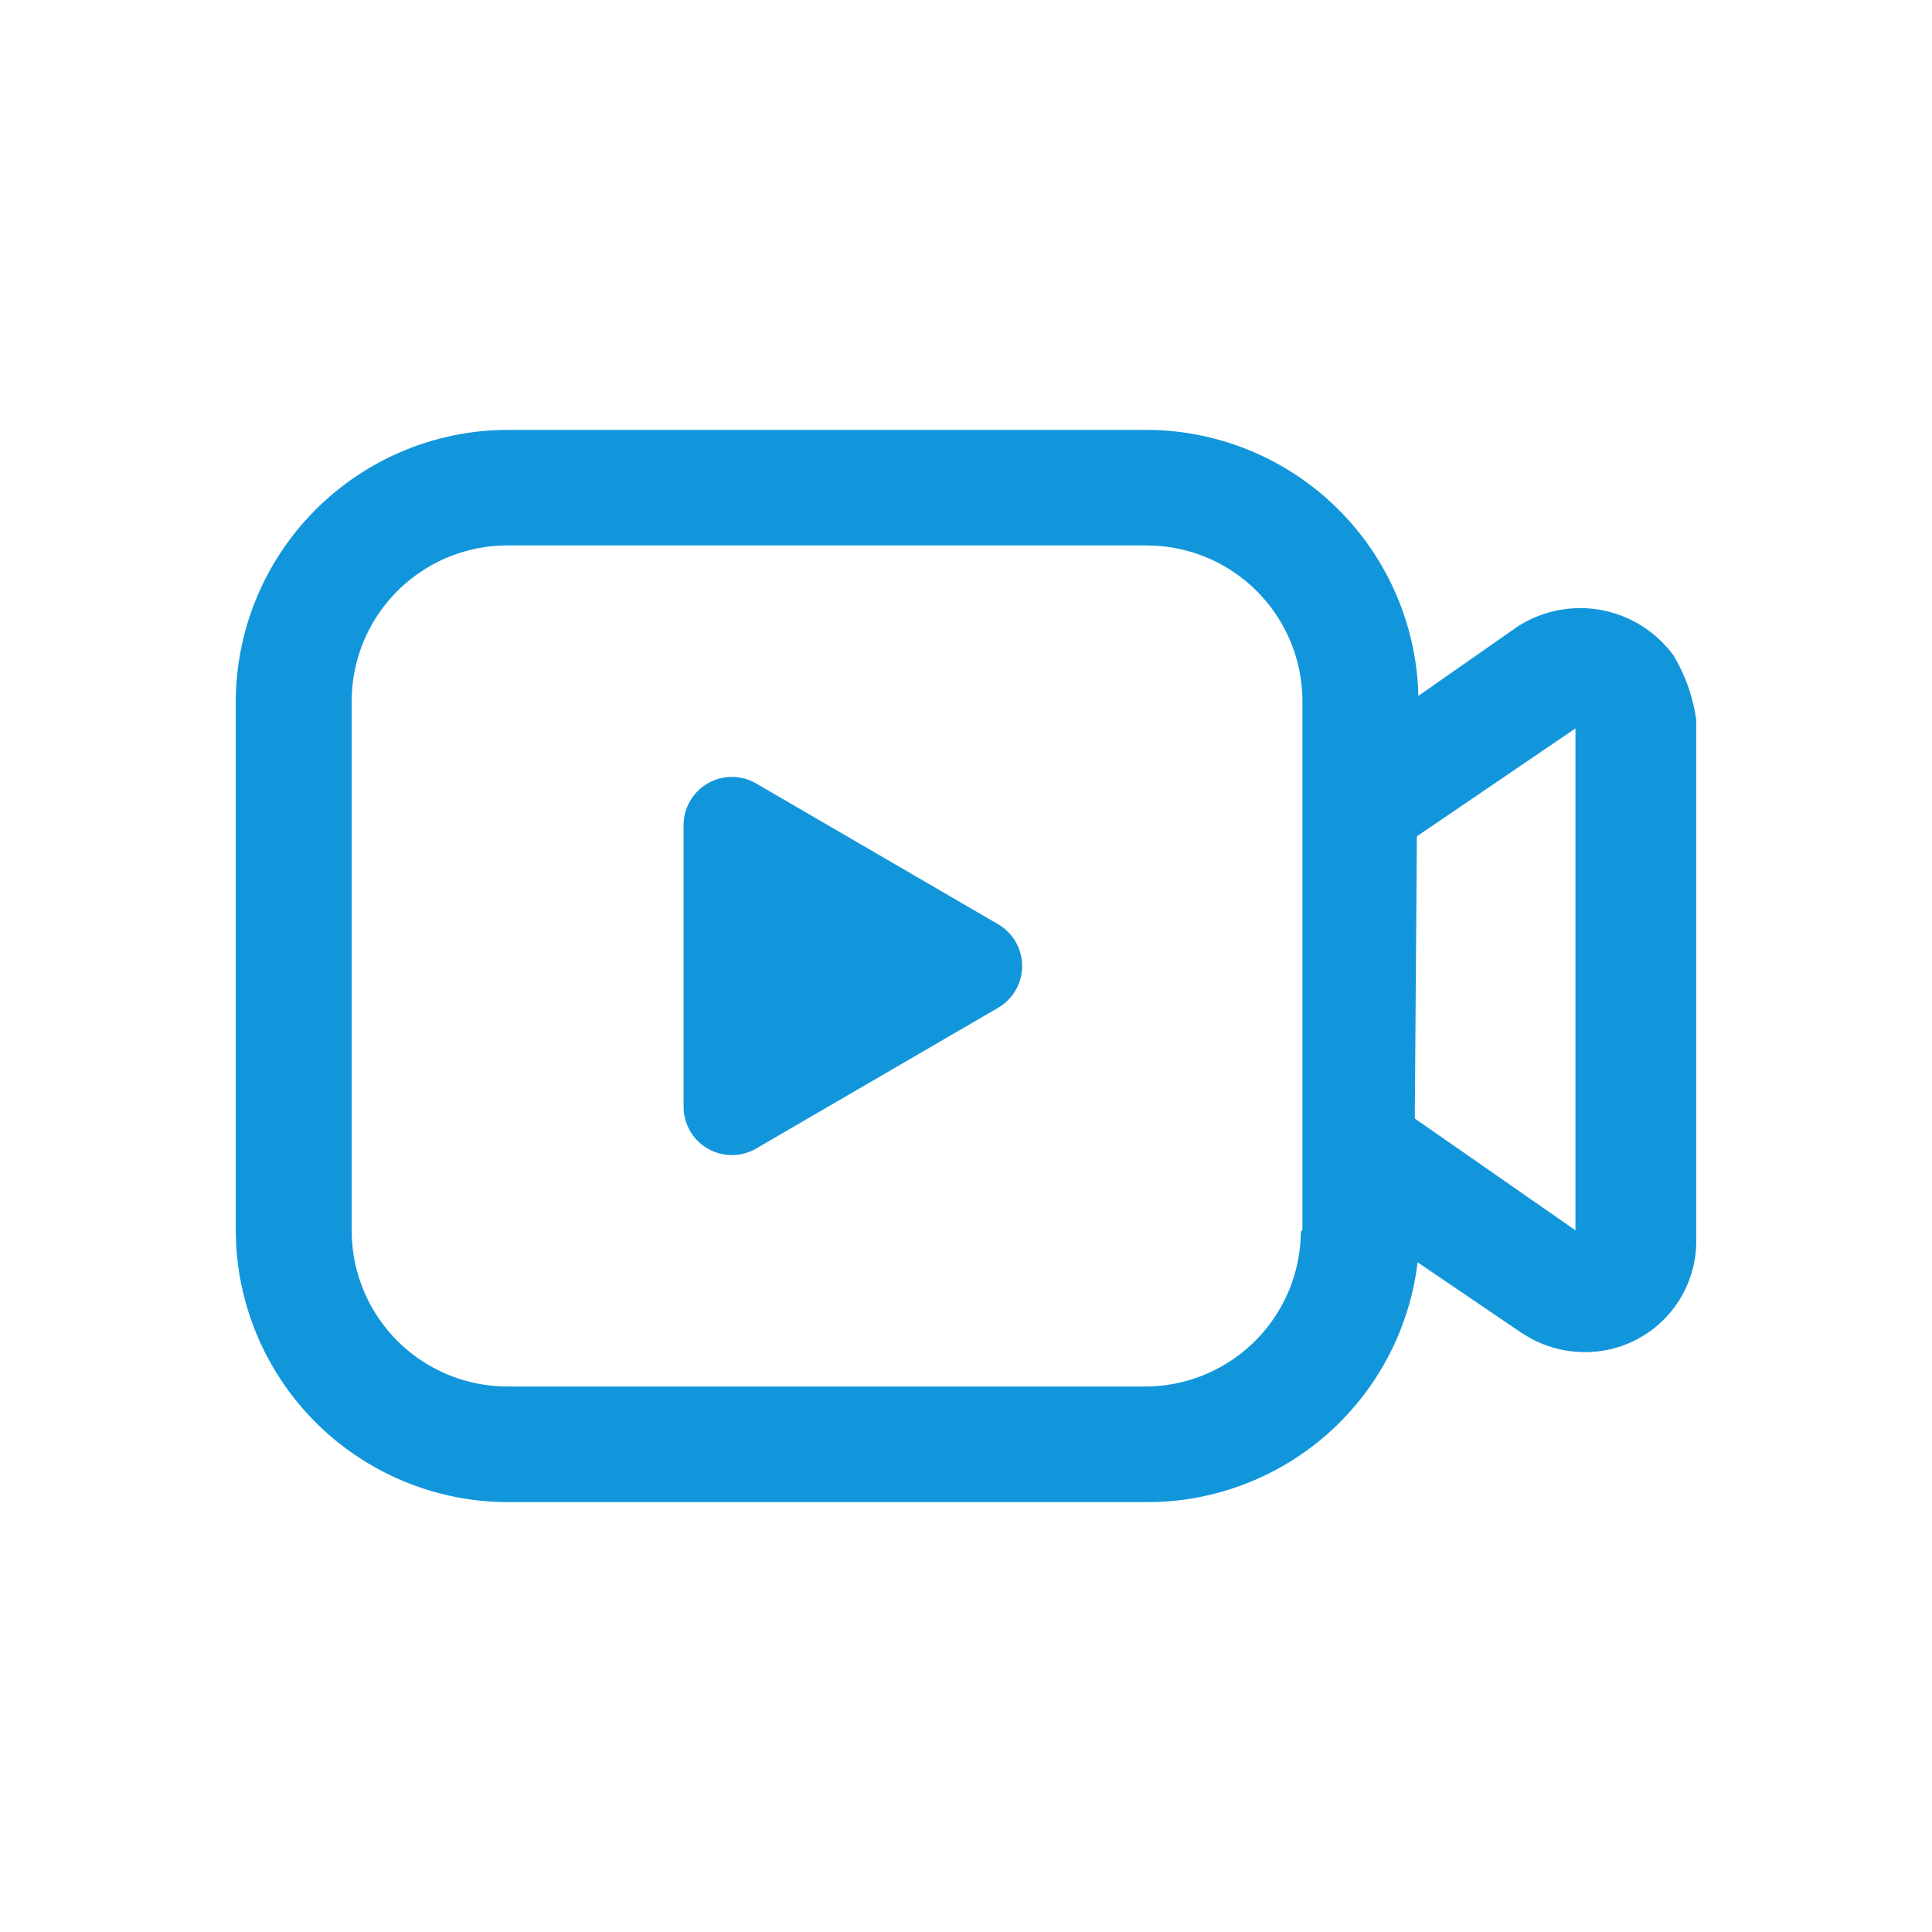 <?xml version="1.0" standalone="no"?><!DOCTYPE svg PUBLIC "-//W3C//DTD SVG 1.1//EN" "http://www.w3.org/Graphics/SVG/1.1/DTD/svg11.dtd"><svg t="1752030900628" class="icon" viewBox="0 0 1024 1024" version="1.1" xmlns="http://www.w3.org/2000/svg" p-id="26861" xmlns:xlink="http://www.w3.org/1999/xlink" width="200" height="200"><path d="M607.923 227.84a144.486 144.486 0 0 1 143.744 137.728l0.077 3.277 52.48-36.659a61.235 61.235 0 0 1 76.826 8.269l3.098 3.328 2.765 3.482c5.171 8.602 8.883 17.997 11.034 28.032l1.101 6.067v276.582a58.803 58.803 0 0 1-58.906 58.701c-10.496 0-20.762-2.714-29.85-7.834l-4.429-2.765-54.528-37.018-0.179 1.587a144.358 144.358 0 0 1-131.379 125.082l-5.99 0.358-5.888 0.102H268.851a144.486 144.486 0 0 1-143.744-137.728l-0.154-5.632V371.174a144.486 144.486 0 0 1 138.266-143.206l5.632-0.128h339.072z m0 61.261H268.826a82.56 82.56 0 0 0-82.253 77.44l-0.154 4.659v281.574A82.56 82.56 0 0 0 264.192 734.72l4.659 0.154h338.202a82.56 82.56 0 0 0 82.253-77.44l0.179-4.659 0.819-0.87V371.2a82.56 82.56 0 0 0-77.747-81.946l-4.659-0.154z m227.098 96.973l-84.045 57.19-1.101 149.581 85.146 59.238V386.074z" fill="#1296db" p-id="26862"></path><path d="M529.075 534.118l-128.282 74.624a25.6 25.6 0 0 1-38.477-22.118v-149.248a25.6 25.6 0 0 1 38.477-22.118l128.256 74.624a25.6 25.6 0 0 1 0 44.237z" fill="#1296db" p-id="26863"></path></svg>